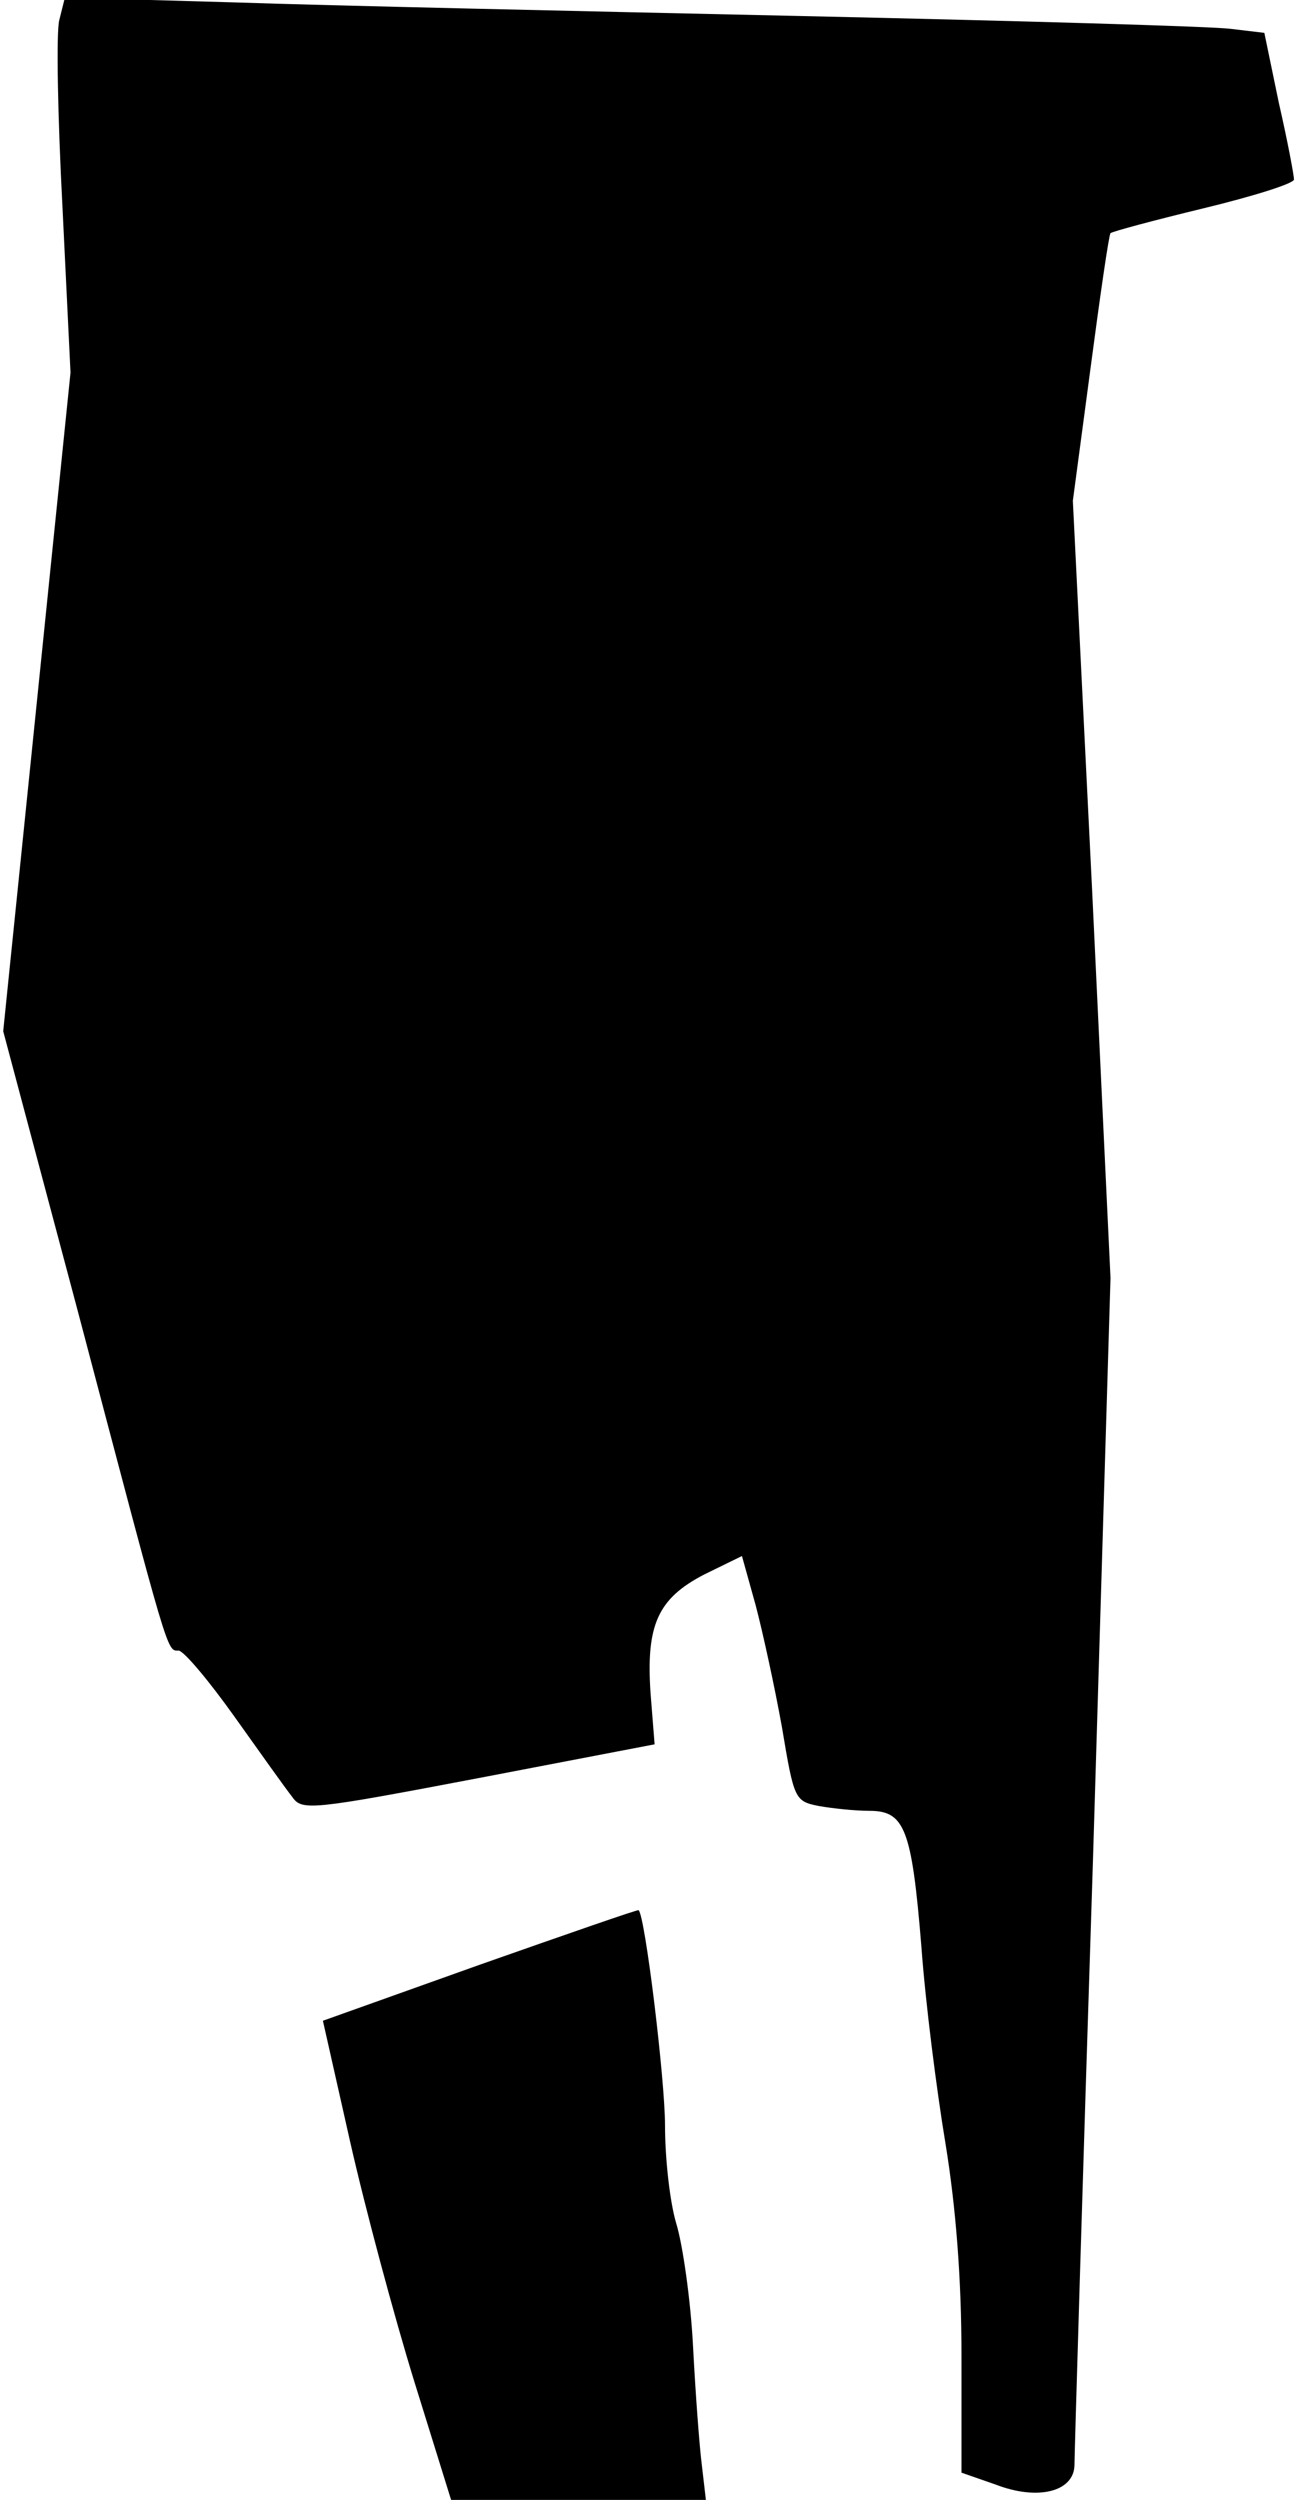 <?xml version="1.0" standalone="no"?>
<!DOCTYPE svg PUBLIC "-//W3C//DTD SVG 20010904//EN"
 "http://www.w3.org/TR/2001/REC-SVG-20010904/DTD/svg10.dtd">
<svg version="1.0" xmlns="http://www.w3.org/2000/svg"
 width="162pt" height="312pt" viewBox="0 0 162 312"
 preserveAspectRatio="xMidYMid meet">
<g transform="translate(0,312) scale(0.1,-0.1)"
fill="#000000" stroke="none">
<path fill="#000000" stroke="none" d="M74 3095 c-4 -15 -2 -120 4 -234 l10
-206 -42 -411 -42 -411 93 -349 c115 -436 111 -424 126 -424 7 -1 38 -38 70
-83 32 -45 64 -90 72 -100 12 -17 23 -16 233 24 l219 42 -5 63 c-6 86 9 119
67 149 l47 23 17 -61 c9 -34 24 -103 33 -153 15 -90 16 -92 46 -98 17 -3 45
-6 63 -6 44 0 53 -22 65 -170 5 -69 19 -179 30 -245 13 -80 20 -168 20 -265
l0 -146 43 -15 c52 -20 97 -9 98 24 0 12 10 350 23 752 l22 730 -23 485 -24
485 22 165 c12 91 23 167 25 169 2 2 54 16 116 31 62 15 113 31 113 36 0 5 -8
48 -19 96 l-18 87 -42 5 c-22 3 -264 10 -536 16 -272 6 -590 13 -707 17 l-212
6 -7 -28z"/>
<path fill="#000000" stroke="none" d="M599 668 l-196 -70 34 -151 c19 -84 55
-218 80 -299 l46 -148 159 0 159 0 -5 43 c-3 23 -8 90 -11 148 -3 59 -13 128
-21 154 -8 27 -14 81 -14 122 0 58 -25 263 -33 269 -1 1 -90 -30 -198 -68z"/>
</g>
</svg>
